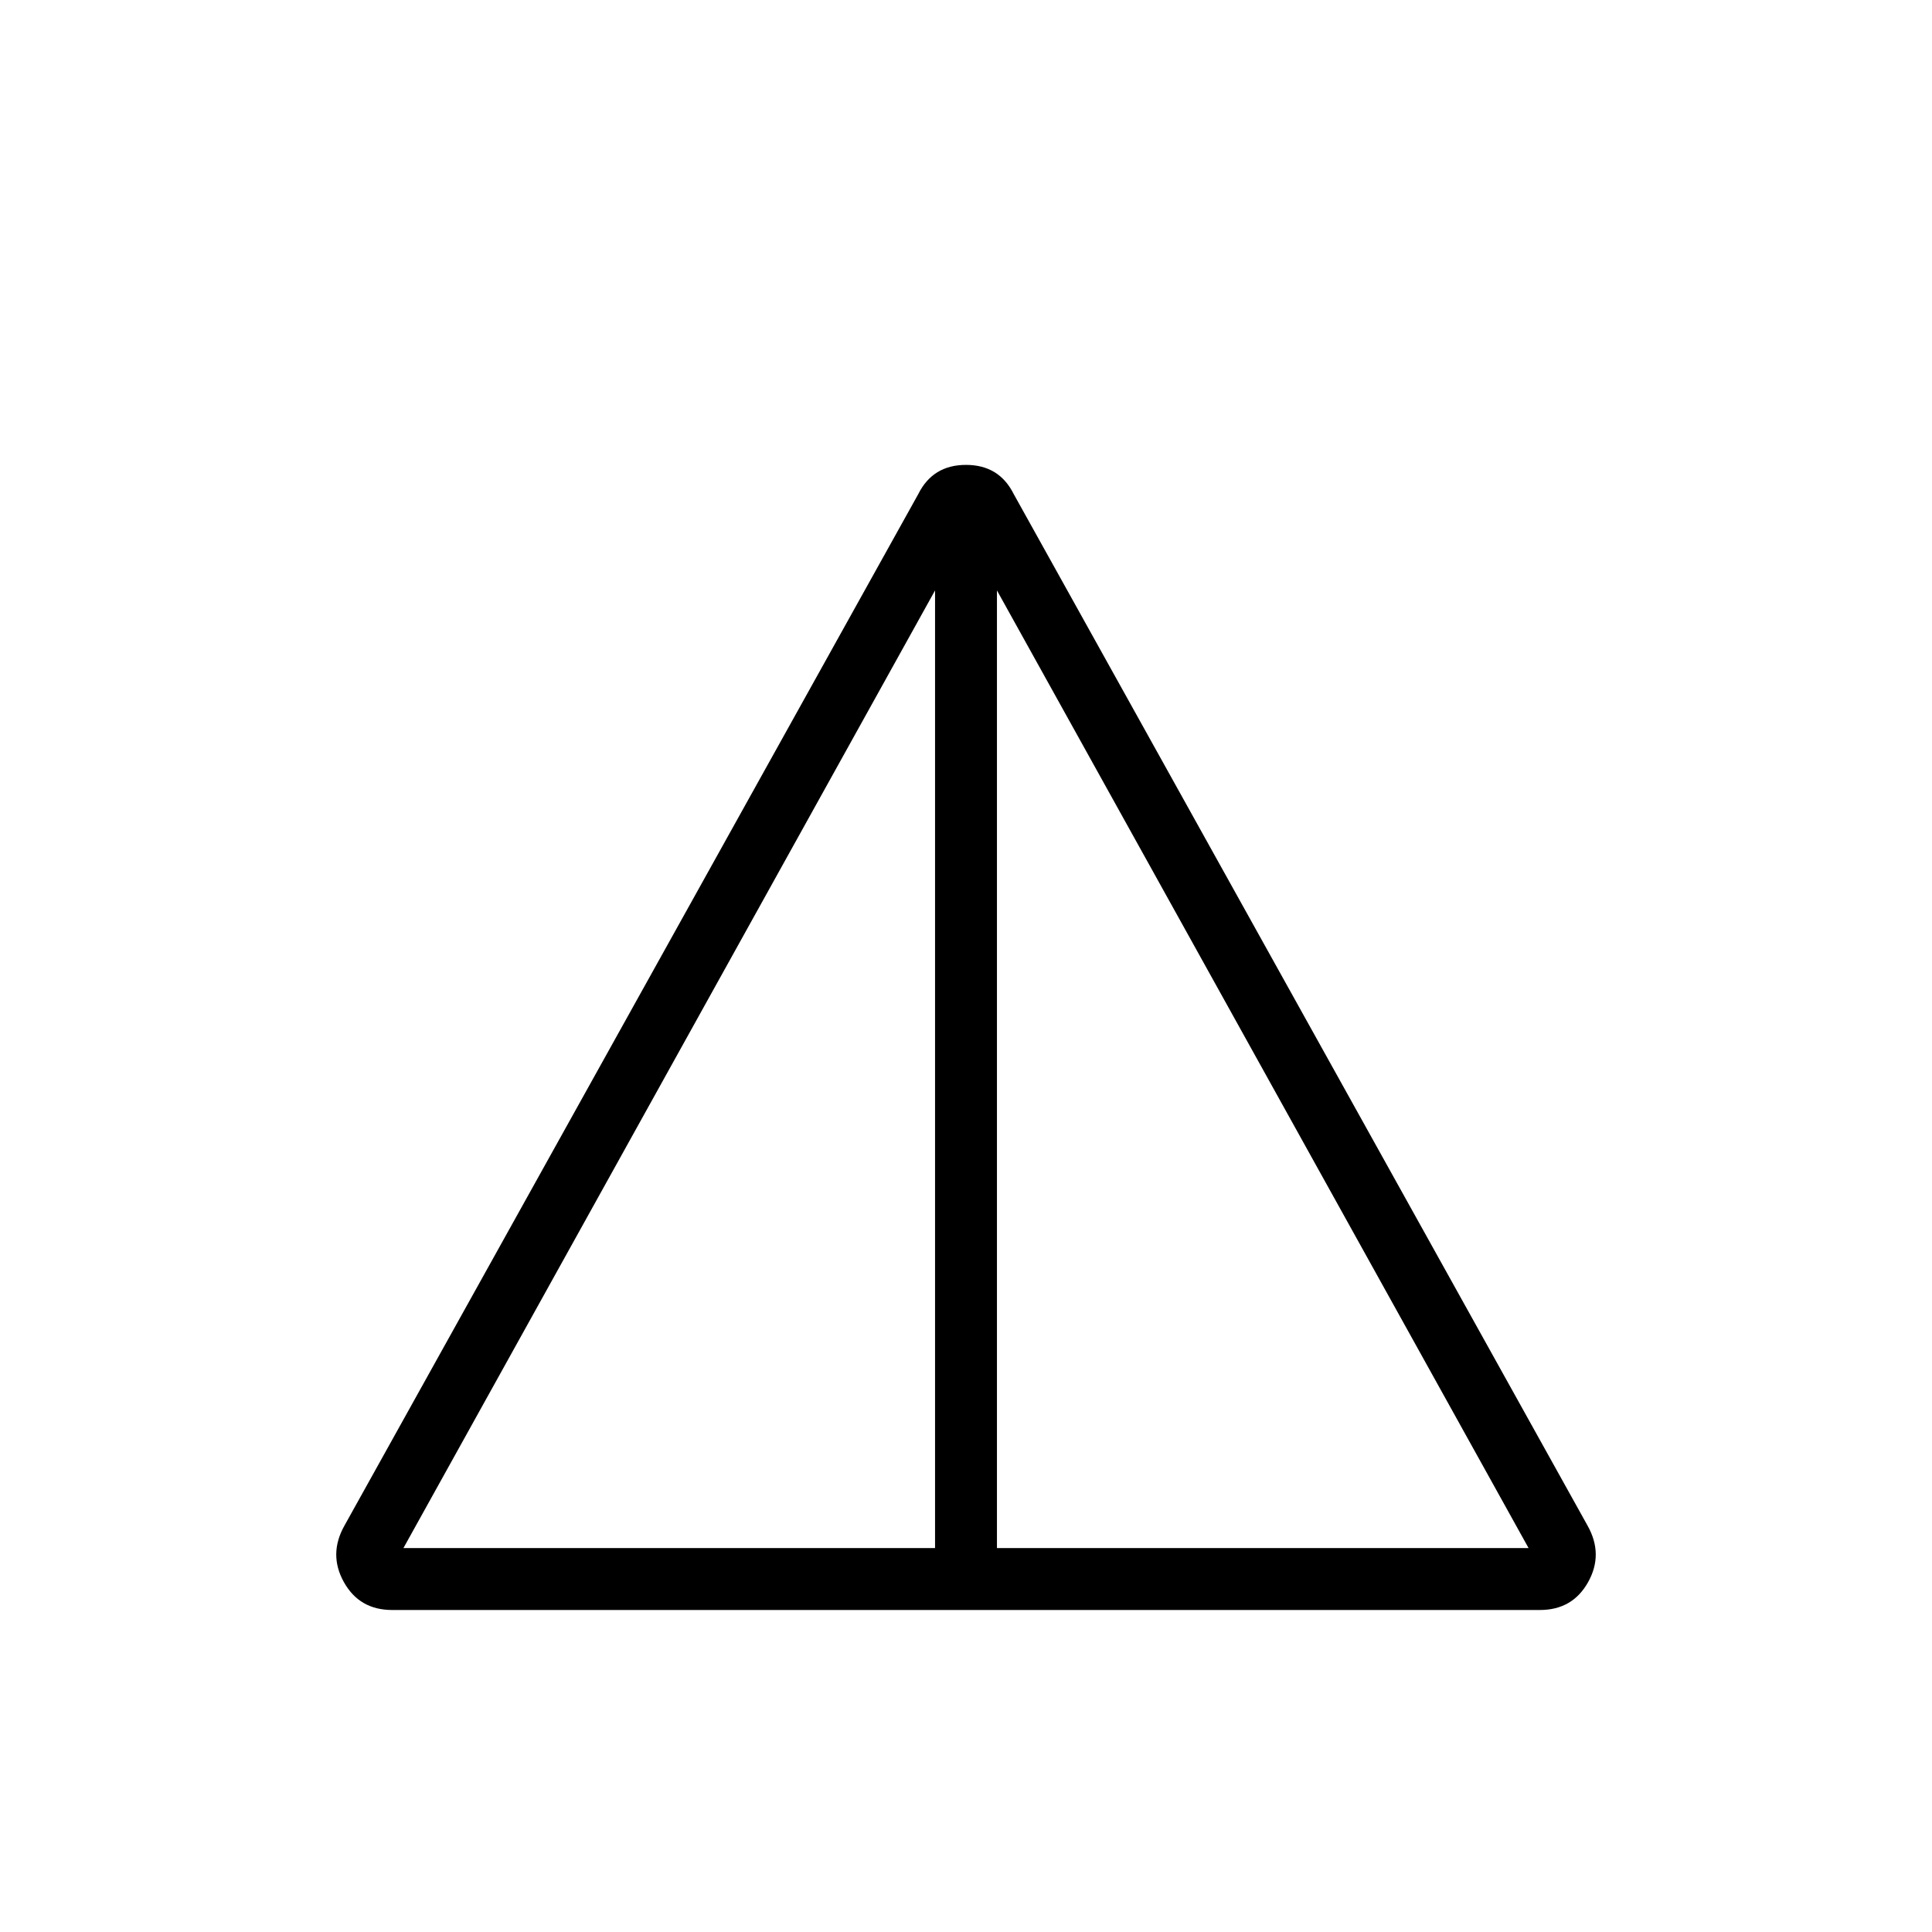 <svg xmlns="http://www.w3.org/2000/svg" width="48" height="48" viewBox="0 -960 960 960"><path d="M194.85-160q-16.24 0-23.97-13.85-7.73-13.84.27-28.07l285.16-512.62Q463.54-729 480-729t23.69 14.46l285.16 512.62q8 14.23.27 28.07Q781.39-160 765.15-160h-570.3Zm5.61-30.77h264.16v-475.85L200.46-190.77Zm294.92 0h264.16L495.38-666.62v475.85Z"/></svg>